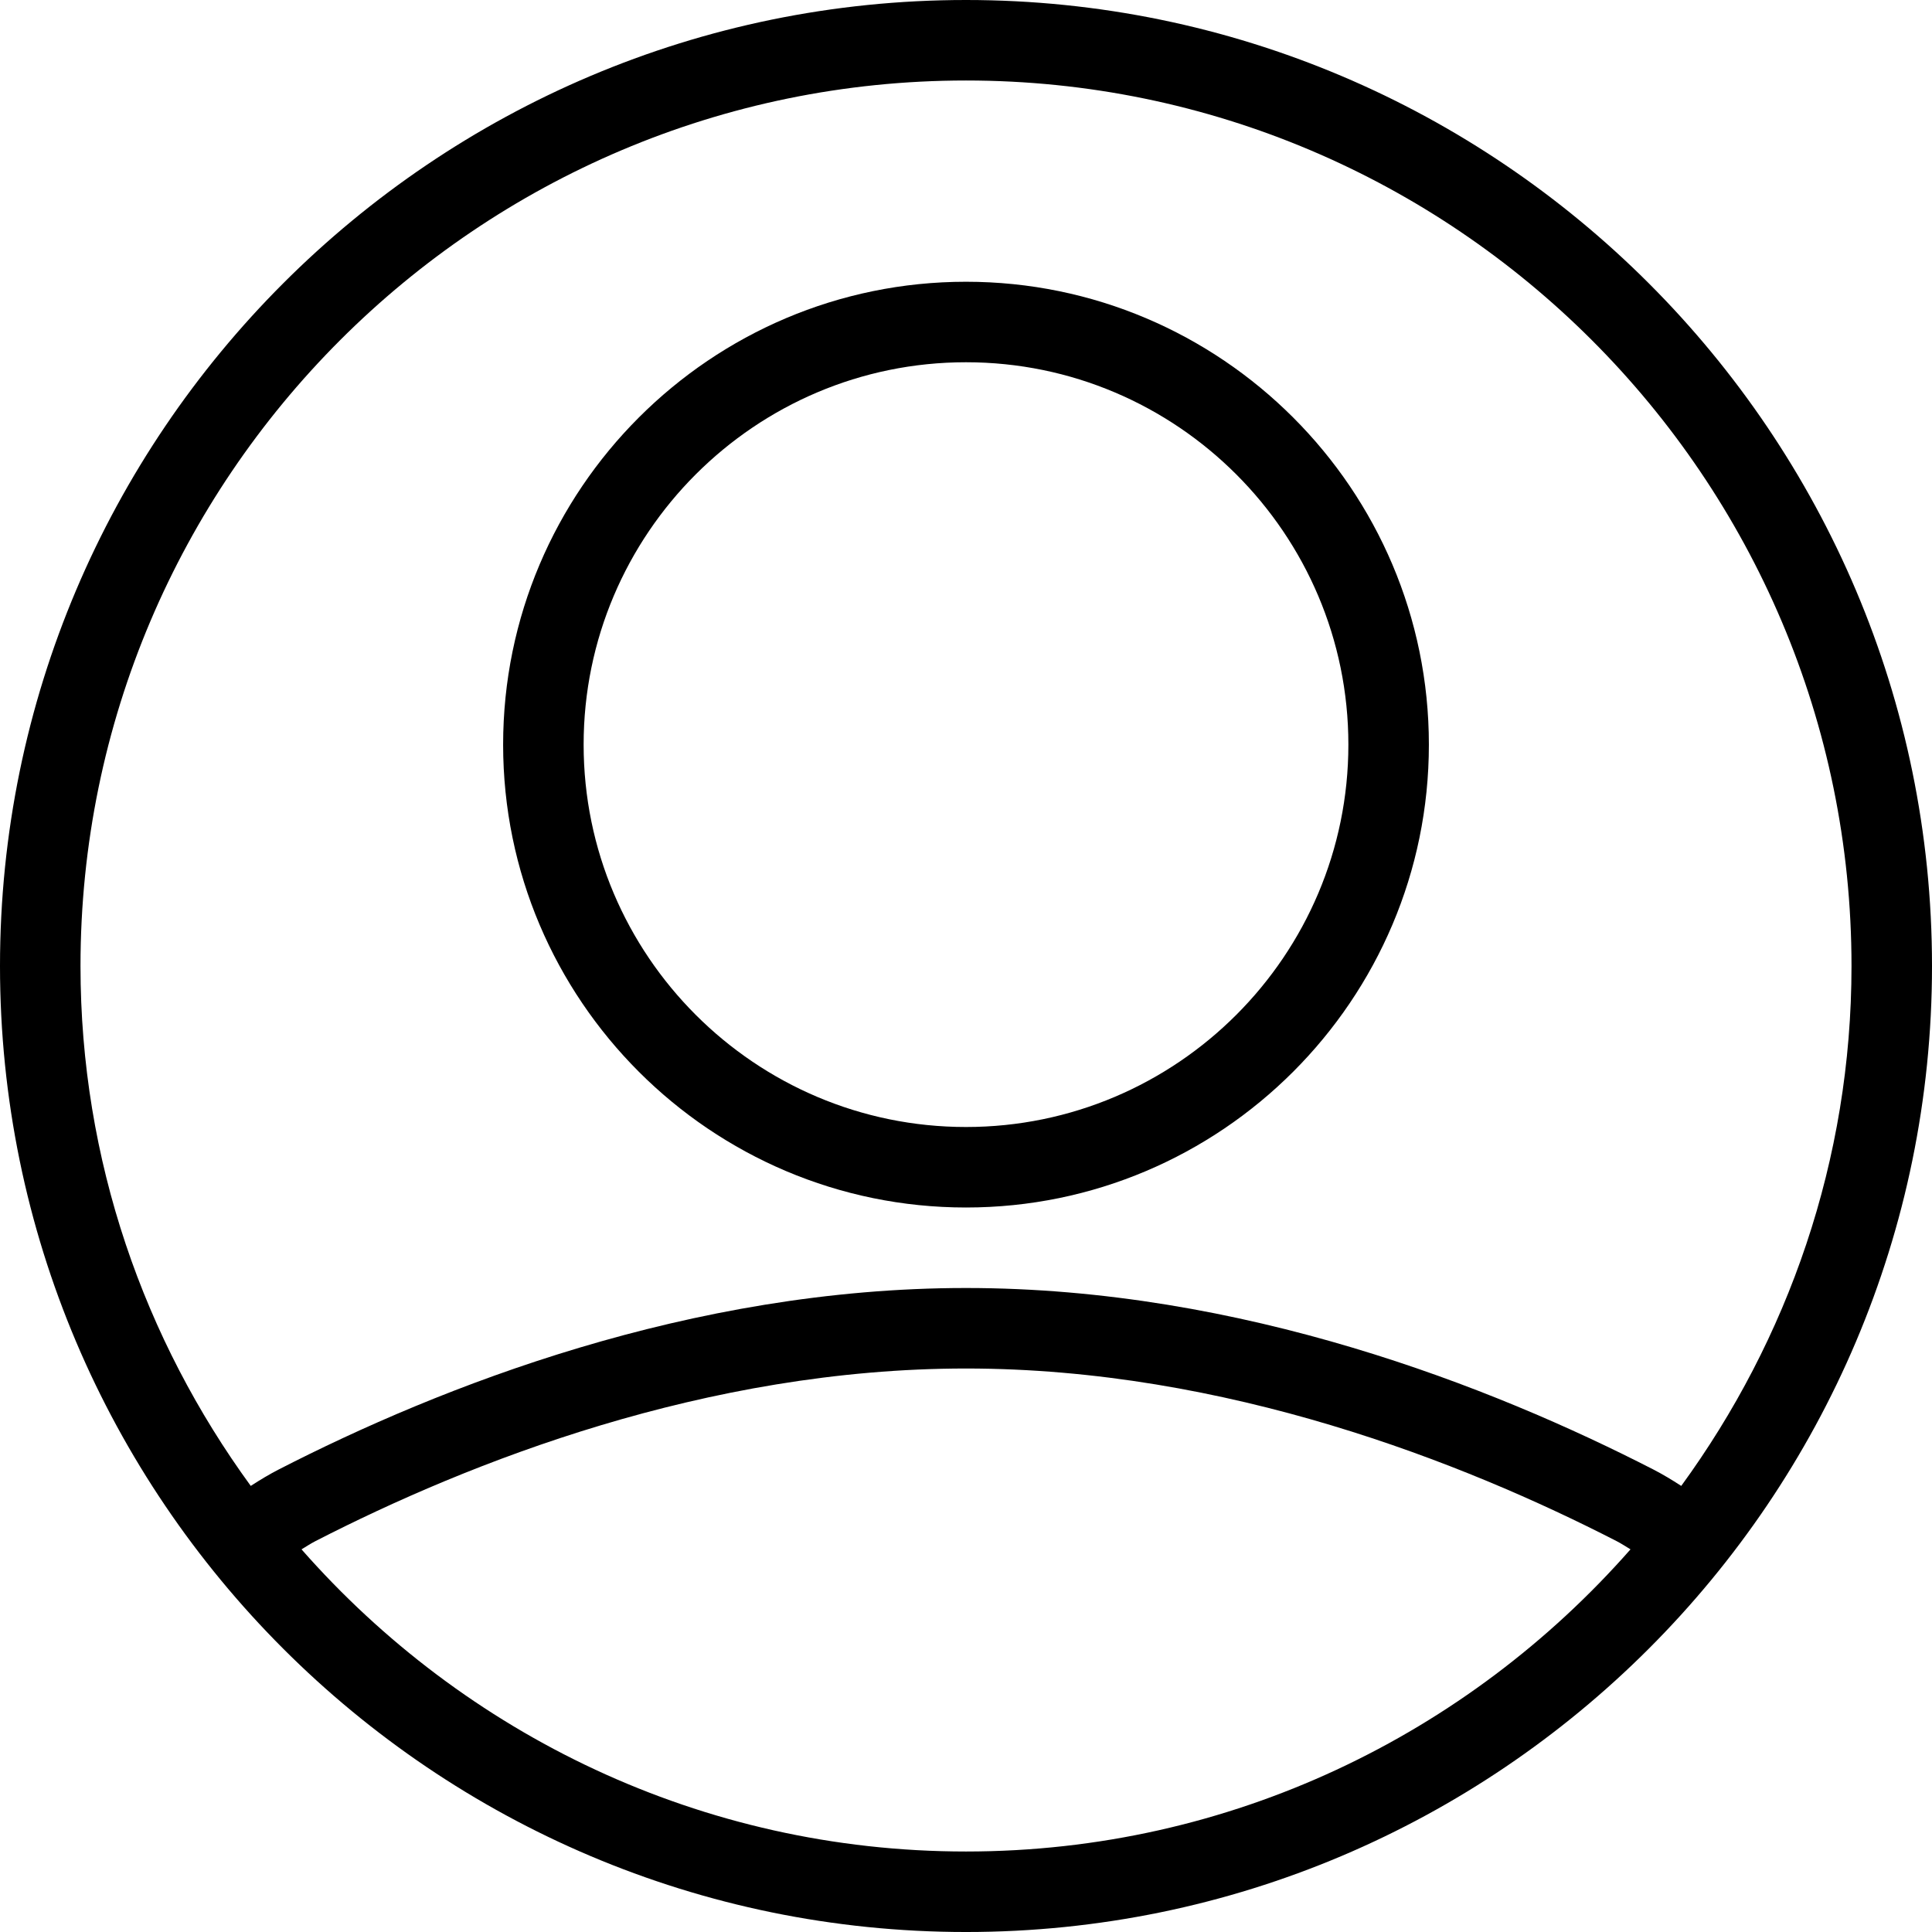 <?xml version="1.0" encoding="iso-8859-1"?>
<!-- Generator: Adobe Illustrator 19.0.0, SVG Export Plug-In . SVG Version: 6.00 Build 0)  -->
<svg version="1.1" id="Layer_1" xmlns="http://www.w3.org/2000/svg" xmlns:xlink="http://www.w3.org/1999/xlink" x="0px" y="0px"
	viewBox="0 0 511.999 511.999" style="enable-background:new 0 0 511.999 511.999;" xml:space="preserve">
	 <style type="text/css">
	.st0{fill:#FFFFFF;}
</style>
<g>
	<g>
		<g>
			<path d="M256,0C114.844,0,0,114.844,0,256s114.844,256,256,256s256-114.844,256-256S397.156,0,256,0z M256,490.667
				c-70.161,0-133.056-31.108-176.095-80.073c1.227-0.743,2.464-1.551,3.678-2.177c40.656-20.875,103.573-45.75,172.417-45.75
				s131.76,24.875,172.406,45.74c1.22,0.63,2.46,1.439,3.69,2.186C389.056,459.557,326.161,490.667,256,490.667z M438.167,389.438
				C395.417,367.49,329.104,341.333,256,341.333S116.583,367.49,73.823,389.448c-2.467,1.27-4.902,2.73-7.369,4.333
				C38.212,355.036,21.333,307.508,21.333,256C21.333,126.604,126.604,21.333,256,21.333S490.667,126.604,490.667,256
				c0,51.508-16.878,99.038-45.121,137.781C443.078,392.176,440.641,390.712,438.167,389.438z"/>
			<path d="M256,74.667c-67.635,0-122.667,55.031-122.667,122.667S188.365,320,256,320s122.667-55.031,122.667-122.667
				S323.635,74.667,256,74.667z M256,298.667c-55.875,0-101.333-45.458-101.333-101.333S200.125,96,256,96
				s101.333,45.458,101.333,101.333S311.875,298.667,256,298.667z"/>
		</g>
	</g>
</g>

<g>
</g>
<g>
</g>
<g>
</g>
<g>
</g>
<g>
</g>
<g>
</g>
<g>
</g>
<g>
</g>
<g>
</g>
<g>
</g>
<g>
</g>
<g>
</g>
<g>
</g>
<g>
</g>
<g>
</g>
</svg>
